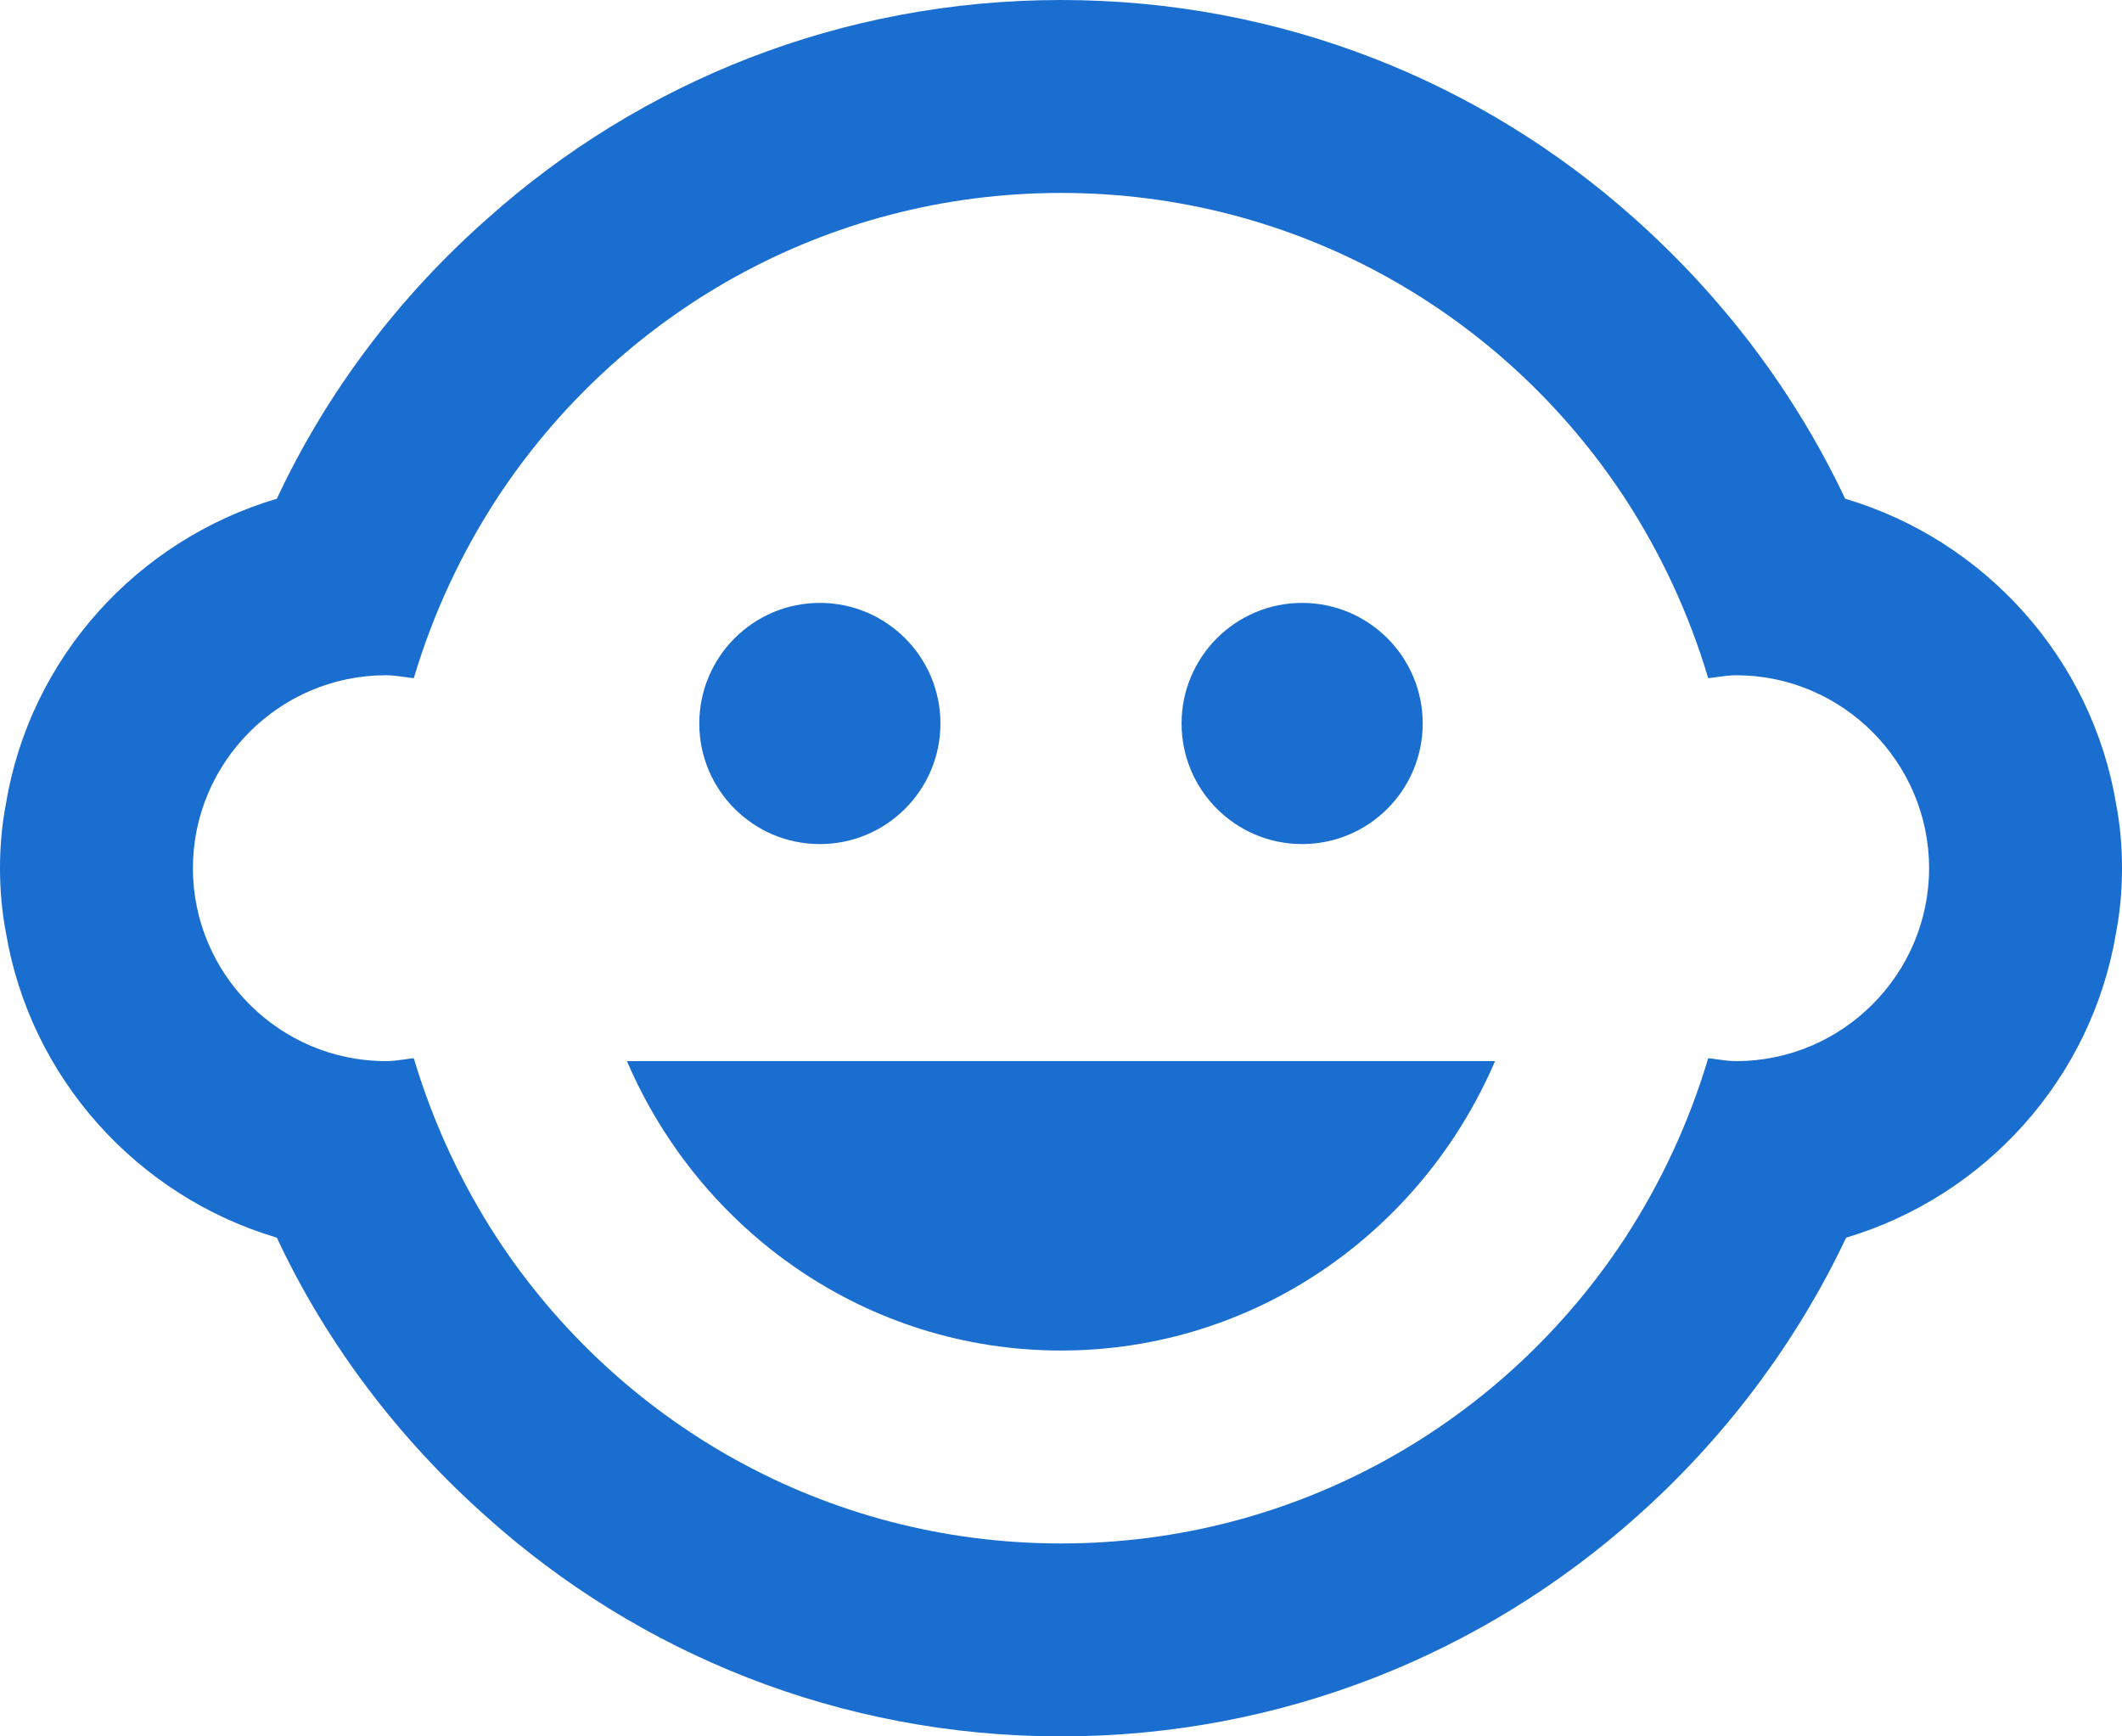 <svg width="22" height="18" viewBox="0 0 22 18" fill="none" xmlns="http://www.w3.org/2000/svg">
<path fill-rule="evenodd" clip-rule="evenodd" d="M22 9C22 9.23 21.98 9.45 21.94 9.66C21.69 11.18 20.58 12.4 19.14 12.83C18.62 13.93 17.87 14.92 16.97 15.72C15.38 17.14 13.29 18 11 18C8.71 18 6.62 17.14 5.04 15.72C4.14 14.92 3.39 13.94 2.87 12.83C1.42 12.4 0.31 11.17 0.06 9.66C0.02 9.45 0 9.23 0 9C0 8.77 0.02 8.55 0.06 8.34C0.31 6.82 1.42 5.6 2.87 5.17C3.39 4.06 4.14 3.07 5.06 2.26C6.64 0.85 8.72 0 11 0C13.28 0 15.36 0.85 16.94 2.26C17.85 3.07 18.6 4.05 19.13 5.17C20.58 5.6 21.69 6.83 21.94 8.34C21.98 8.55 22 8.77 22 9ZM9.75 7.5C9.75 8.19 9.19 8.75 8.5 8.75C7.81 8.75 7.25 8.19 7.25 7.5C7.25 6.81 7.81 6.25 8.5 6.25C9.19 6.25 9.75 6.81 9.75 7.5ZM14.75 7.5C14.75 8.19 14.19 8.75 13.5 8.75C12.81 8.75 12.25 8.19 12.25 7.5C12.25 6.81 12.81 6.25 13.5 6.25C14.19 6.25 14.75 6.81 14.75 7.5ZM18 11C17.935 11 17.874 10.992 17.811 10.983C17.778 10.978 17.745 10.973 17.71 10.97C17.51 11.64 17.22 12.26 16.85 12.83C15.6 14.74 13.45 16 11 16C8.55 16 6.4 14.74 5.15 12.83C4.78 12.26 4.49 11.64 4.29 10.97C4.255 10.973 4.222 10.978 4.189 10.983C4.126 10.992 4.065 11 4 11C2.9 11 2 10.1 2 9C2 7.9 2.9 7 4 7C4.065 7 4.126 7.009 4.189 7.017L4.189 7.017C4.222 7.022 4.255 7.027 4.29 7.03C4.49 6.36 4.78 5.74 5.15 5.17C6.4 3.26 8.55 2 11 2C13.45 2 15.6 3.26 16.85 5.17C17.22 5.74 17.51 6.36 17.71 7.03C17.745 7.027 17.778 7.022 17.811 7.017C17.874 7.009 17.935 7 18 7C19.1 7 20 7.9 20 9C20 10.1 19.1 11 18 11ZM11 14C8.99 14 7.26 12.77 6.5 11H15.5C14.74 12.77 13.01 14 11 14Z" fill="#196ECF"/>
</svg>
